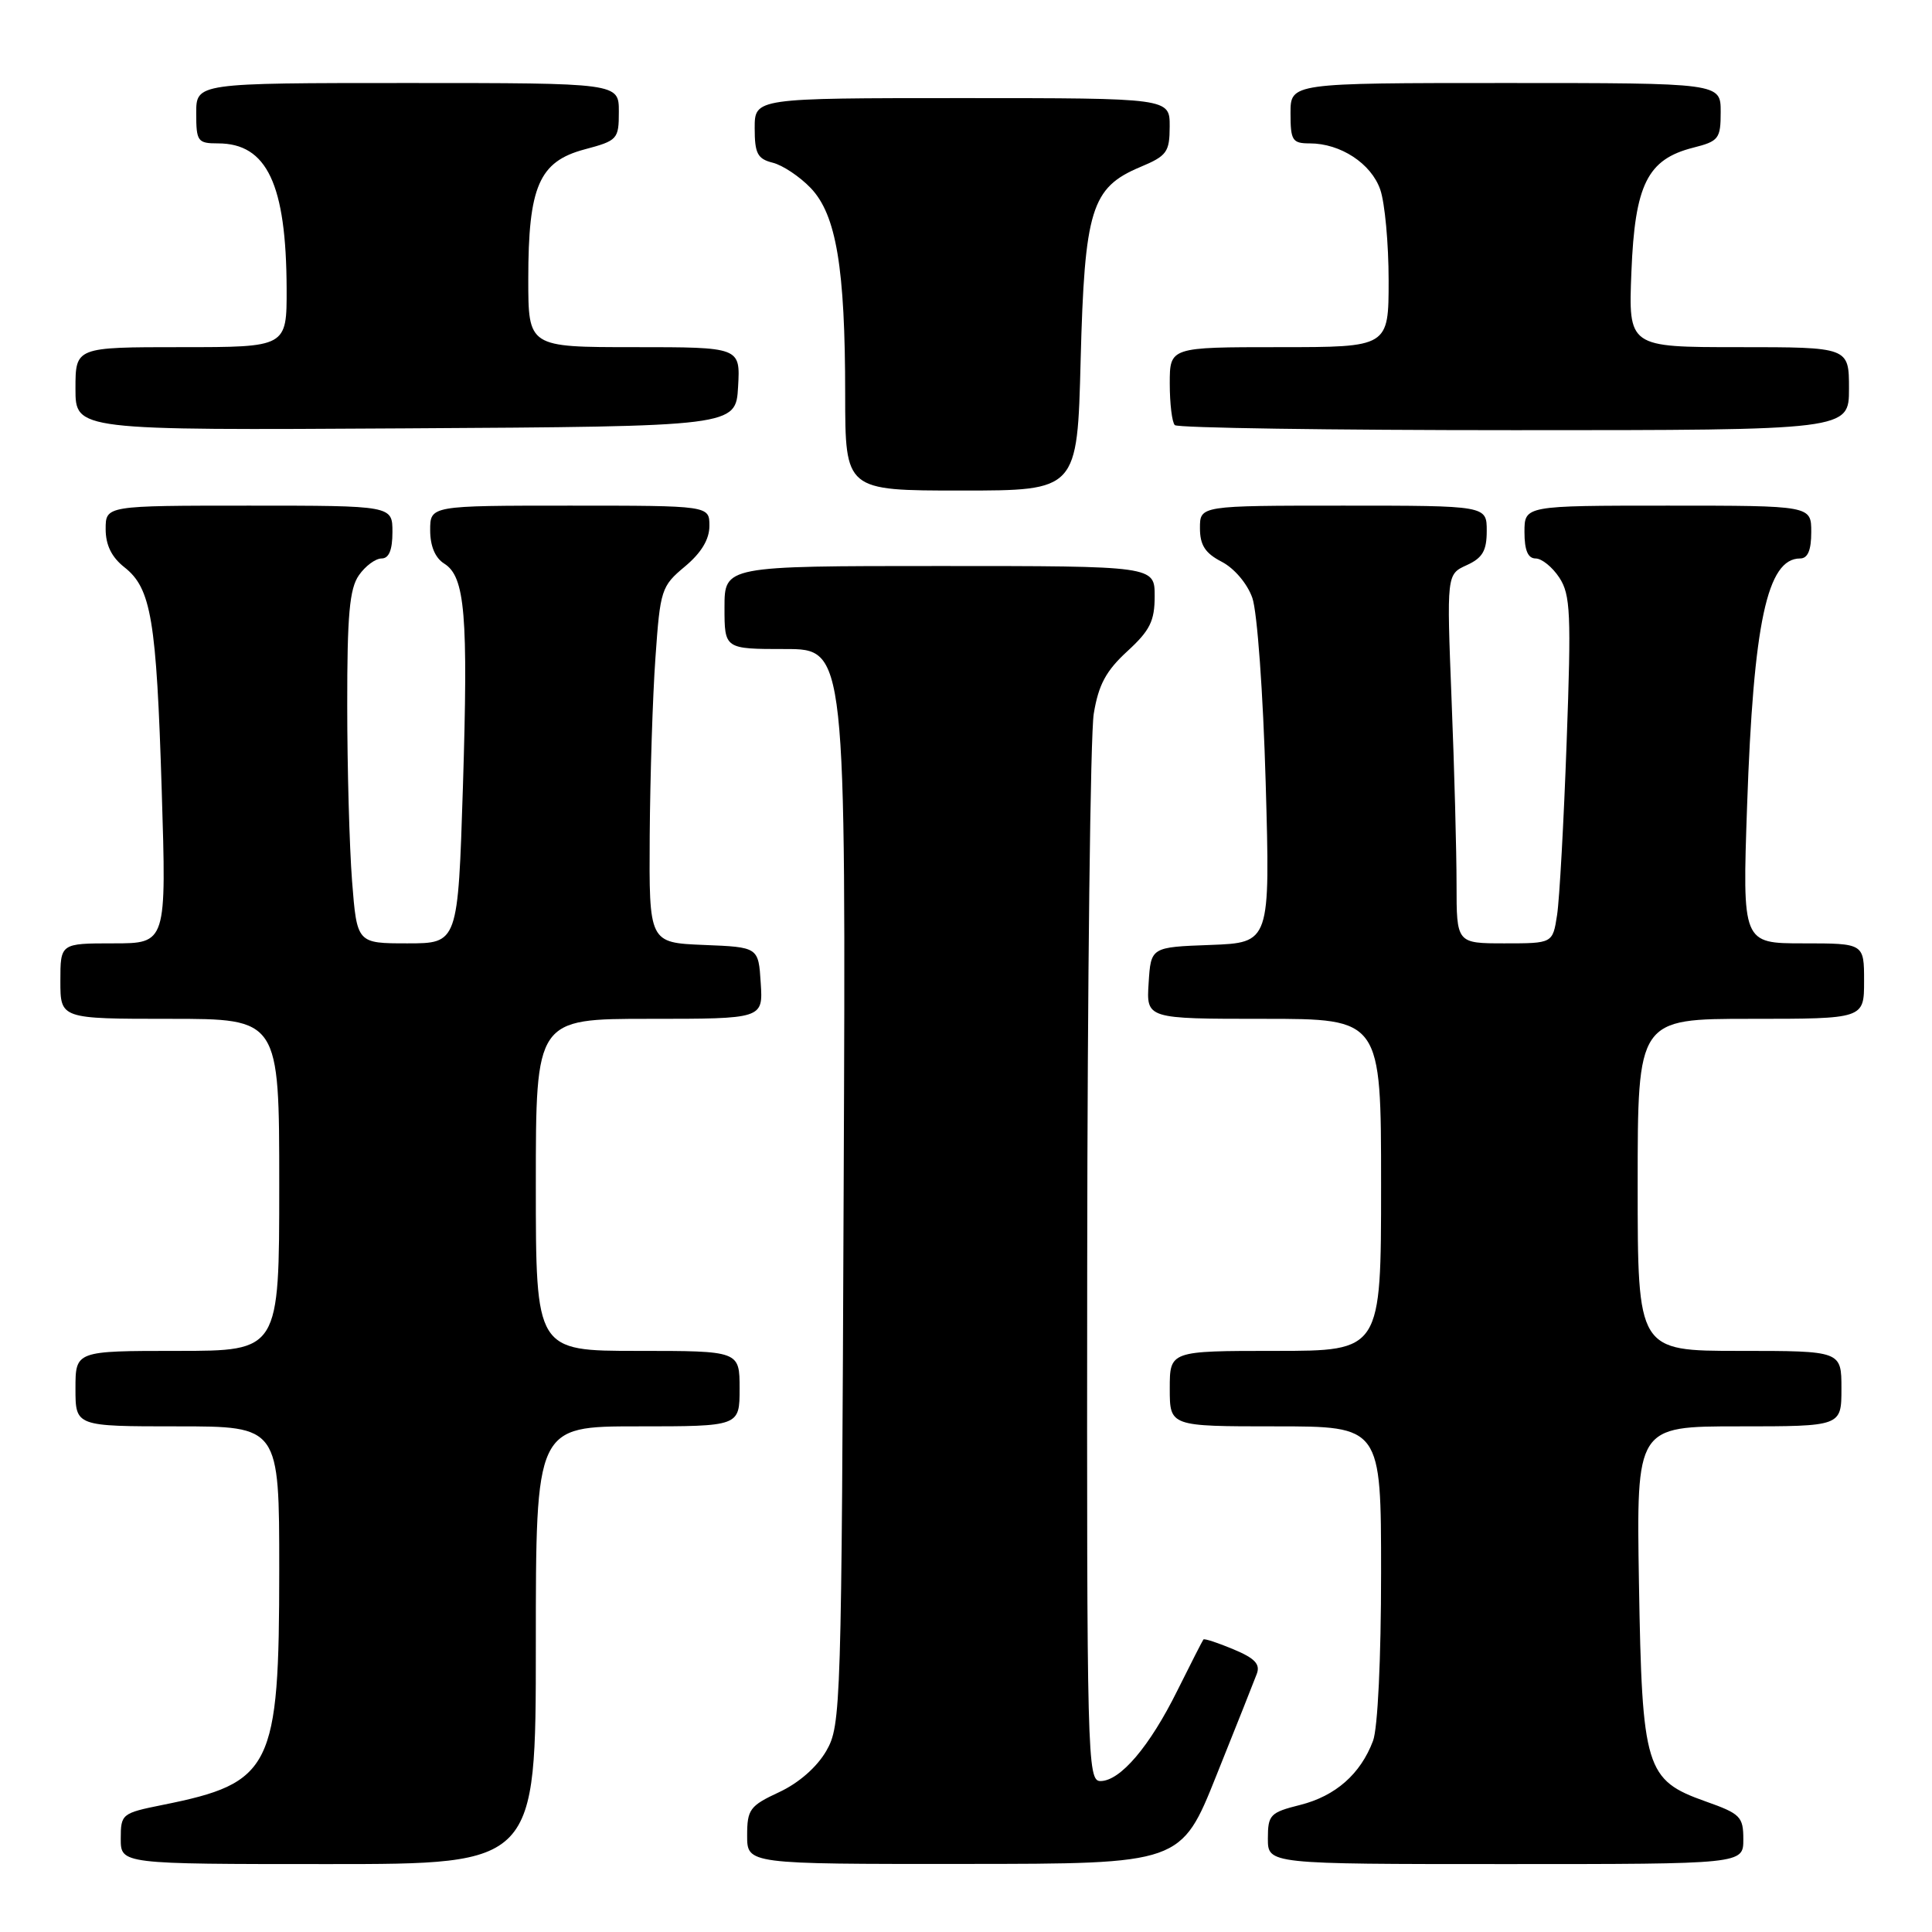 <?xml version="1.0" encoding="UTF-8" standalone="no"?>
<!DOCTYPE svg PUBLIC "-//W3C//DTD SVG 1.1//EN" "http://www.w3.org/Graphics/SVG/1.1/DTD/svg11.dtd" >
<svg xmlns="http://www.w3.org/2000/svg" xmlns:xlink="http://www.w3.org/1999/xlink" version="1.1" viewBox="0 0 256 256">
 <g >
 <path fill="currentColor"
d=" M 71.00 218.00 C 71.00 189.00 71.00 189.00 84.50 189.00 C 98.00 189.00 98.00 189.00 98.00 184.00 C 98.00 179.00 98.00 179.00 84.50 179.00 C 71.00 179.00 71.00 179.00 71.00 157.00 C 71.00 135.00 71.00 135.00 86.05 135.00 C 101.11 135.00 101.11 135.00 100.80 130.25 C 100.50 125.50 100.50 125.50 93.25 125.21 C 86.00 124.91 86.00 124.91 86.09 110.71 C 86.15 102.89 86.48 92.29 86.85 87.14 C 87.48 78.14 87.63 77.67 90.75 75.07 C 92.93 73.25 94.00 71.47 94.00 69.68 C 94.00 67.00 94.00 67.00 75.50 67.00 C 57.00 67.00 57.00 67.00 57.00 70.26 C 57.00 72.35 57.66 73.93 58.86 74.68 C 61.63 76.41 62.05 81.43 61.34 104.25 C 60.68 125.00 60.68 125.00 53.99 125.00 C 47.30 125.00 47.30 125.00 46.65 116.75 C 46.30 112.21 46.01 101.74 46.01 93.47 C 46.00 81.48 46.31 78.00 47.56 76.22 C 48.41 75.00 49.76 74.00 50.56 74.00 C 51.54 74.00 52.00 72.88 52.00 70.50 C 52.00 67.00 52.00 67.00 33.00 67.00 C 14.00 67.00 14.00 67.00 14.00 70.11 C 14.00 72.22 14.79 73.83 16.48 75.16 C 20.04 77.96 20.73 82.07 21.43 104.75 C 22.06 125.00 22.06 125.00 15.03 125.00 C 8.00 125.00 8.00 125.00 8.00 130.00 C 8.00 135.00 8.00 135.00 22.50 135.00 C 37.00 135.00 37.00 135.00 37.00 157.00 C 37.00 179.00 37.00 179.00 23.50 179.00 C 10.00 179.00 10.00 179.00 10.00 184.00 C 10.00 189.00 10.00 189.00 23.50 189.00 C 37.00 189.00 37.00 189.00 37.00 207.98 C 37.00 234.33 36.05 236.25 21.55 239.16 C 16.14 240.25 16.00 240.36 16.00 243.64 C 16.00 247.00 16.00 247.00 43.50 247.00 C 71.00 247.00 71.00 247.00 71.00 218.00 Z  M 161.19 235.23 C 163.78 228.78 166.18 222.74 166.53 221.80 C 167.02 220.51 166.27 219.72 163.43 218.54 C 161.38 217.68 159.59 217.09 159.46 217.24 C 159.34 217.38 157.79 220.43 156.01 224.00 C 152.33 231.43 148.44 236.00 145.81 236.00 C 144.08 236.00 144.00 233.01 144.06 167.75 C 144.09 130.21 144.48 97.28 144.93 94.56 C 145.56 90.73 146.55 88.89 149.37 86.30 C 152.38 83.54 153.00 82.29 153.00 78.99 C 153.00 75.00 153.00 75.00 124.50 75.00 C 96.00 75.00 96.00 75.00 96.00 80.50 C 96.00 86.00 96.00 86.00 104.04 86.00 C 112.09 86.00 112.09 86.00 111.79 157.25 C 111.51 226.54 111.44 228.60 109.49 232.00 C 108.25 234.15 105.84 236.26 103.24 237.47 C 99.35 239.28 99.00 239.76 99.00 243.22 C 99.00 247.00 99.00 247.00 127.75 246.98 C 156.50 246.97 156.50 246.97 161.19 235.23 Z  M 231.00 243.73 C 231.00 240.72 230.62 240.33 226.01 238.70 C 218.04 235.87 217.58 234.38 217.17 209.75 C 216.83 189.00 216.83 189.00 230.41 189.00 C 244.00 189.00 244.00 189.00 244.00 184.00 C 244.00 179.00 244.00 179.00 230.50 179.00 C 217.00 179.00 217.00 179.00 217.00 157.00 C 217.00 135.00 217.00 135.00 232.00 135.00 C 247.00 135.00 247.00 135.00 247.00 130.00 C 247.00 125.00 247.00 125.00 238.94 125.00 C 230.87 125.00 230.87 125.00 231.50 106.75 C 232.34 82.50 234.16 74.00 238.52 74.00 C 239.54 74.00 240.00 72.92 240.00 70.50 C 240.00 67.00 240.00 67.00 221.00 67.00 C 202.00 67.00 202.00 67.00 202.00 70.50 C 202.00 72.92 202.46 74.00 203.48 74.00 C 204.29 74.00 205.70 75.14 206.62 76.54 C 208.10 78.80 208.21 81.30 207.59 98.29 C 207.21 108.86 206.64 119.19 206.32 121.25 C 205.74 125.00 205.74 125.00 199.37 125.00 C 193.00 125.00 193.00 125.00 193.00 117.16 C 193.00 112.85 192.71 101.84 192.34 92.71 C 191.69 76.10 191.69 76.10 194.34 74.89 C 196.45 73.93 197.00 72.98 197.00 70.34 C 197.00 67.00 197.00 67.00 178.00 67.00 C 159.00 67.00 159.00 67.00 159.00 69.97 C 159.00 72.24 159.69 73.30 161.89 74.44 C 163.55 75.30 165.28 77.34 165.94 79.22 C 166.59 81.06 167.37 91.82 167.71 103.71 C 168.31 124.91 168.31 124.91 160.40 125.21 C 152.50 125.50 152.50 125.50 152.20 130.25 C 151.89 135.00 151.89 135.00 167.45 135.00 C 183.00 135.00 183.00 135.00 183.00 157.00 C 183.00 179.00 183.00 179.00 169.00 179.00 C 155.00 179.00 155.00 179.00 155.00 184.00 C 155.00 189.00 155.00 189.00 169.00 189.00 C 183.00 189.00 183.00 189.00 183.00 208.43 C 183.00 219.77 182.56 229.04 181.93 230.68 C 180.27 235.08 176.96 237.98 172.29 239.16 C 168.30 240.16 168.00 240.47 168.00 243.62 C 168.00 247.00 168.00 247.00 199.50 247.00 C 231.00 247.00 231.00 247.00 231.00 243.73 Z  M 143.19 47.75 C 143.71 27.76 144.60 24.86 151.07 22.14 C 154.63 20.65 154.98 20.16 154.99 16.75 C 155.00 13.00 155.00 13.00 127.50 13.00 C 100.00 13.00 100.00 13.00 100.00 16.98 C 100.00 20.34 100.37 21.05 102.39 21.56 C 103.71 21.89 105.97 23.40 107.42 24.91 C 110.81 28.45 111.99 35.49 111.99 52.25 C 112.00 65.00 112.00 65.00 127.37 65.00 C 142.75 65.00 142.75 65.00 143.19 47.75 Z  M 97.80 51.25 C 98.10 46.00 98.10 46.00 84.05 46.00 C 70.00 46.00 70.00 46.00 70.00 36.97 C 70.00 24.71 71.43 21.41 77.44 19.80 C 81.84 18.63 82.00 18.45 82.00 14.79 C 82.00 11.00 82.00 11.00 54.00 11.00 C 26.00 11.00 26.00 11.00 26.00 15.00 C 26.00 18.74 26.19 19.00 28.89 19.00 C 35.38 19.00 37.93 24.41 37.98 38.25 C 38.00 46.00 38.00 46.00 24.00 46.00 C 10.00 46.00 10.00 46.00 10.00 51.51 C 10.00 57.02 10.00 57.02 53.75 56.76 C 97.50 56.50 97.50 56.50 97.80 51.25 Z  M 245.00 51.50 C 245.00 46.00 245.00 46.00 230.38 46.00 C 215.77 46.00 215.77 46.00 216.17 36.03 C 216.63 24.44 218.29 21.11 224.35 19.57 C 227.75 18.71 228.00 18.39 228.00 14.82 C 228.00 11.00 228.00 11.00 199.50 11.00 C 171.00 11.00 171.00 11.00 171.00 15.00 C 171.00 18.62 171.24 19.00 173.55 19.00 C 177.62 19.00 181.69 21.66 182.89 25.12 C 183.50 26.87 184.00 32.28 184.00 37.15 C 184.00 46.00 184.00 46.00 169.50 46.00 C 155.00 46.00 155.00 46.00 155.00 50.83 C 155.00 53.49 155.30 55.97 155.67 56.33 C 156.03 56.70 176.28 57.00 200.67 57.00 C 245.00 57.00 245.00 57.00 245.00 51.50 Z "/>
</g>
</svg>